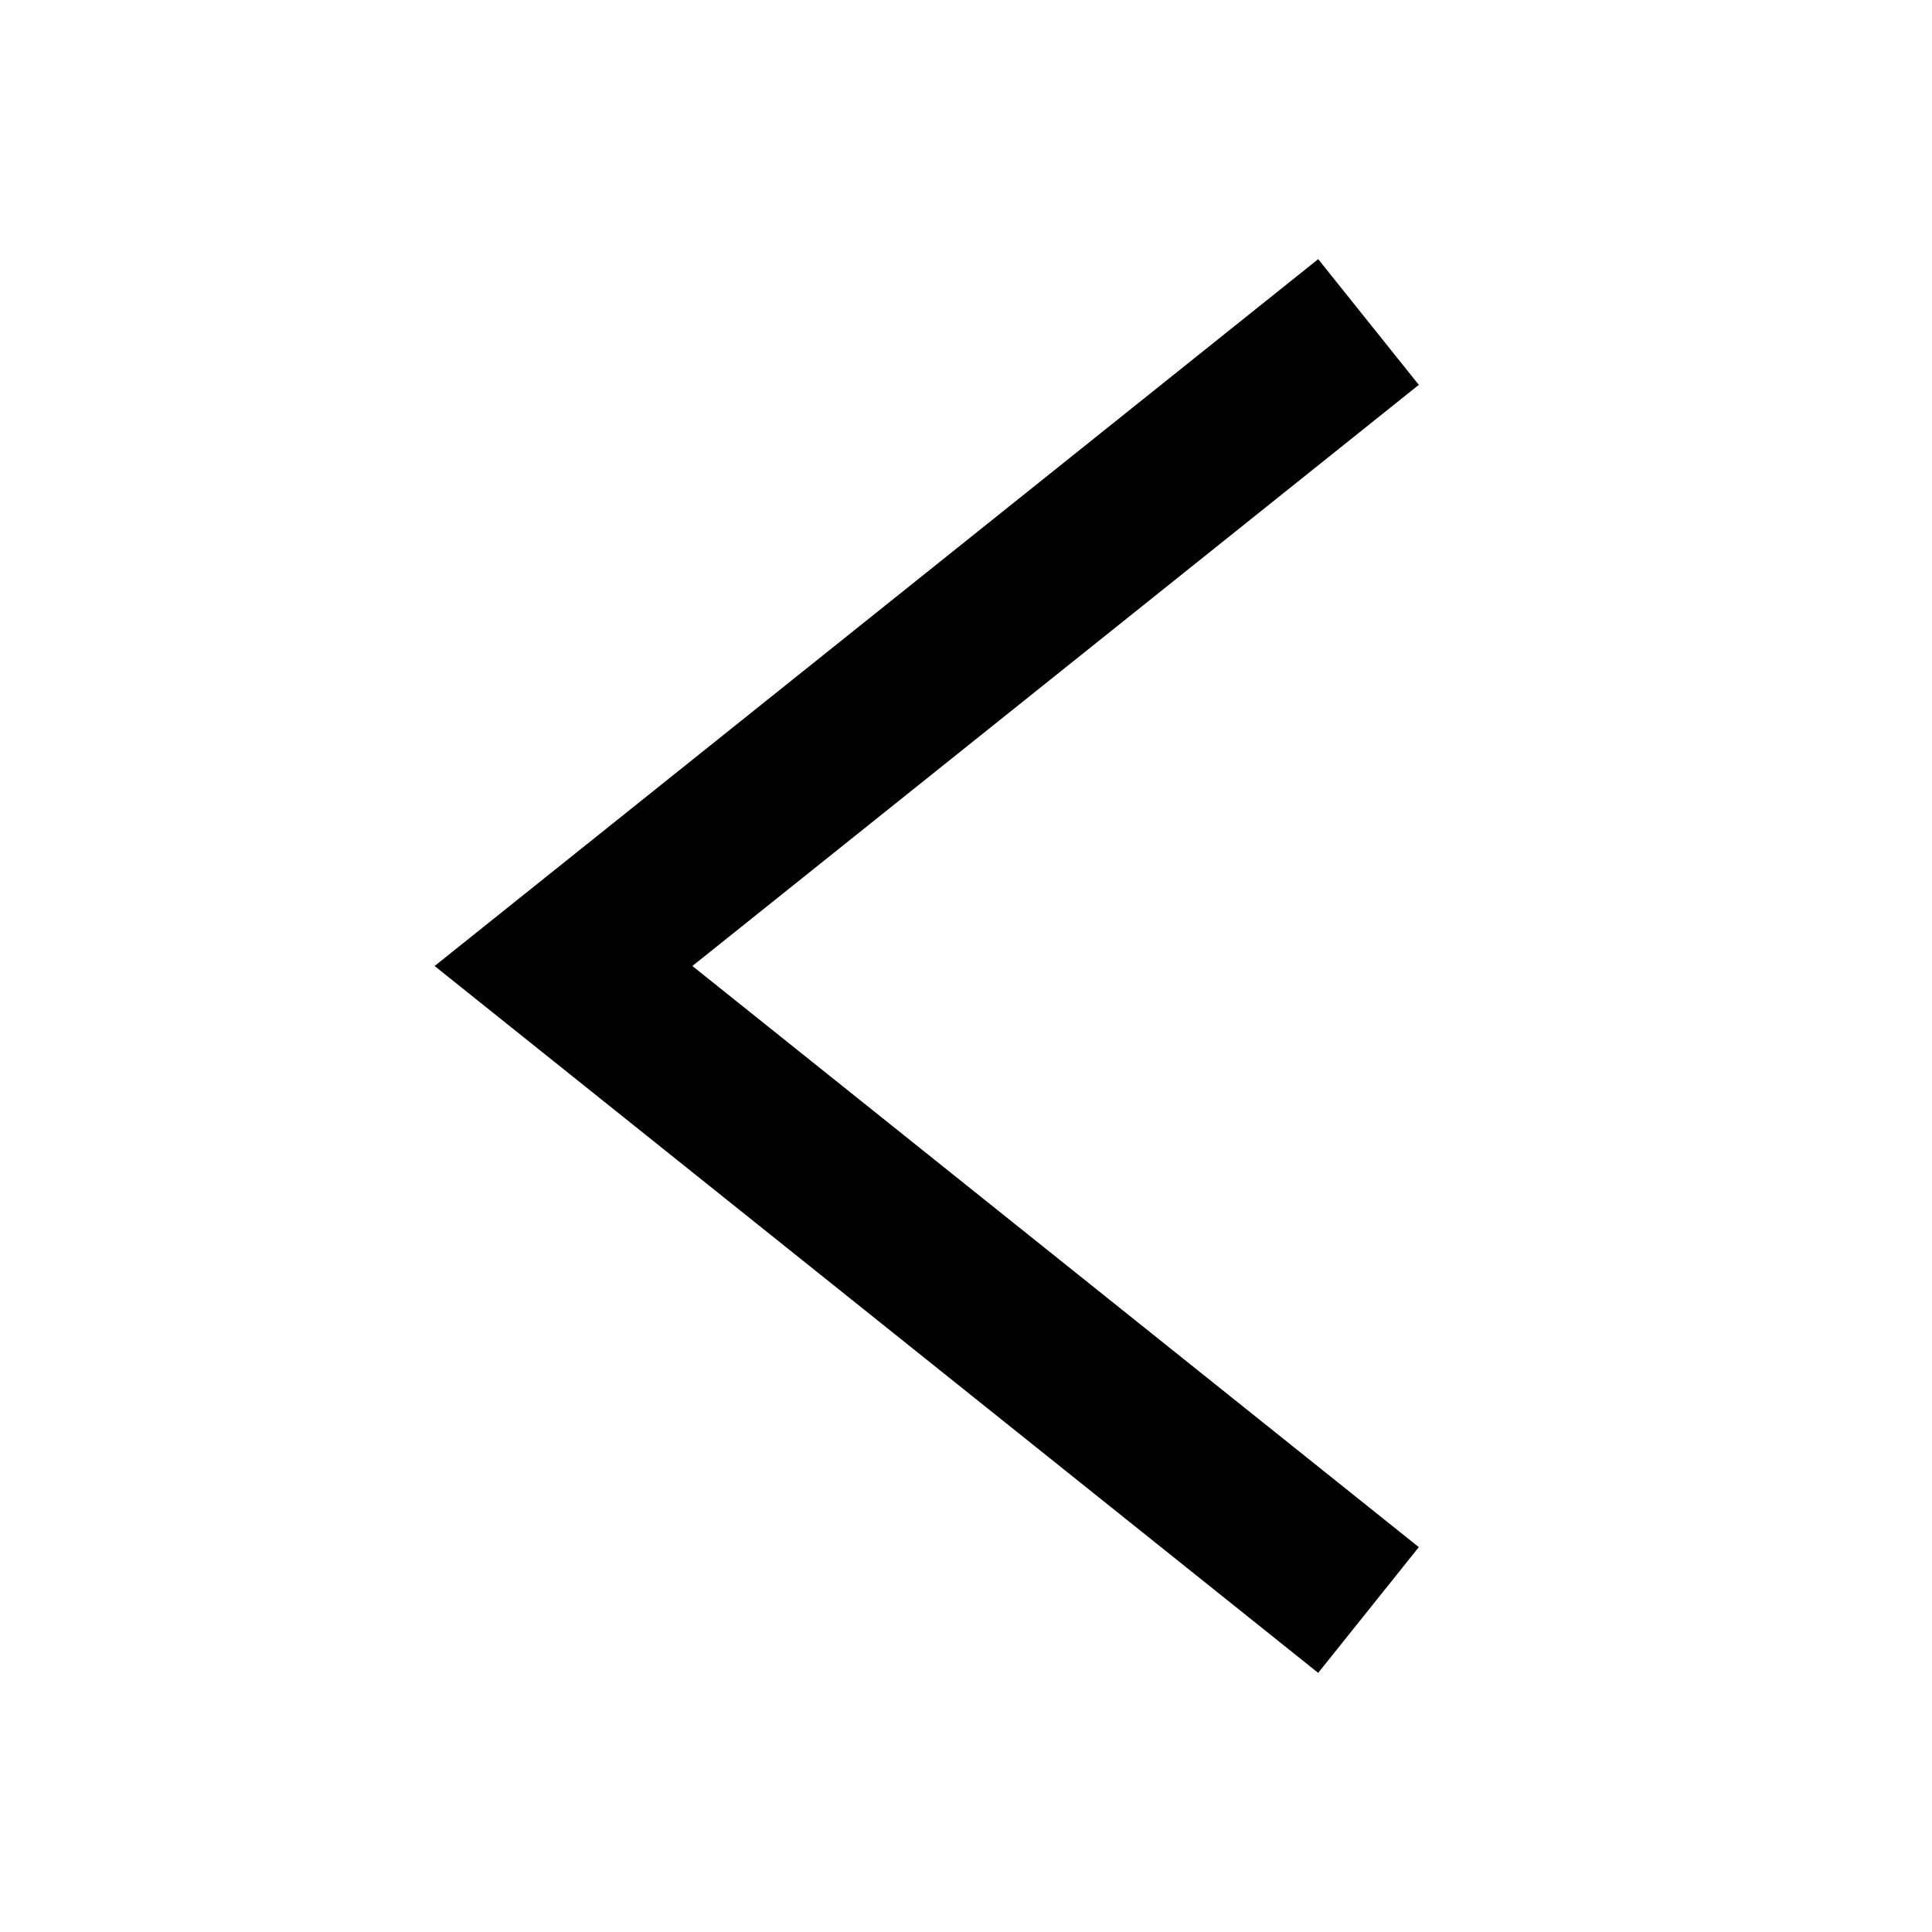 <svg xmlns="http://www.w3.org/2000/svg" width="24" height="24" viewBox="0 0 24 24">
  <g fill="none" fill-rule="evenodd">
    <rect width="24" height="24"/>
    <polygon fill="#000" fill-rule="nonzero" points="8.601 12 17.625 19.219 16.375 20.781 5.399 12 16.375 3.219 17.625 4.781"/>
  </g>
</svg>
